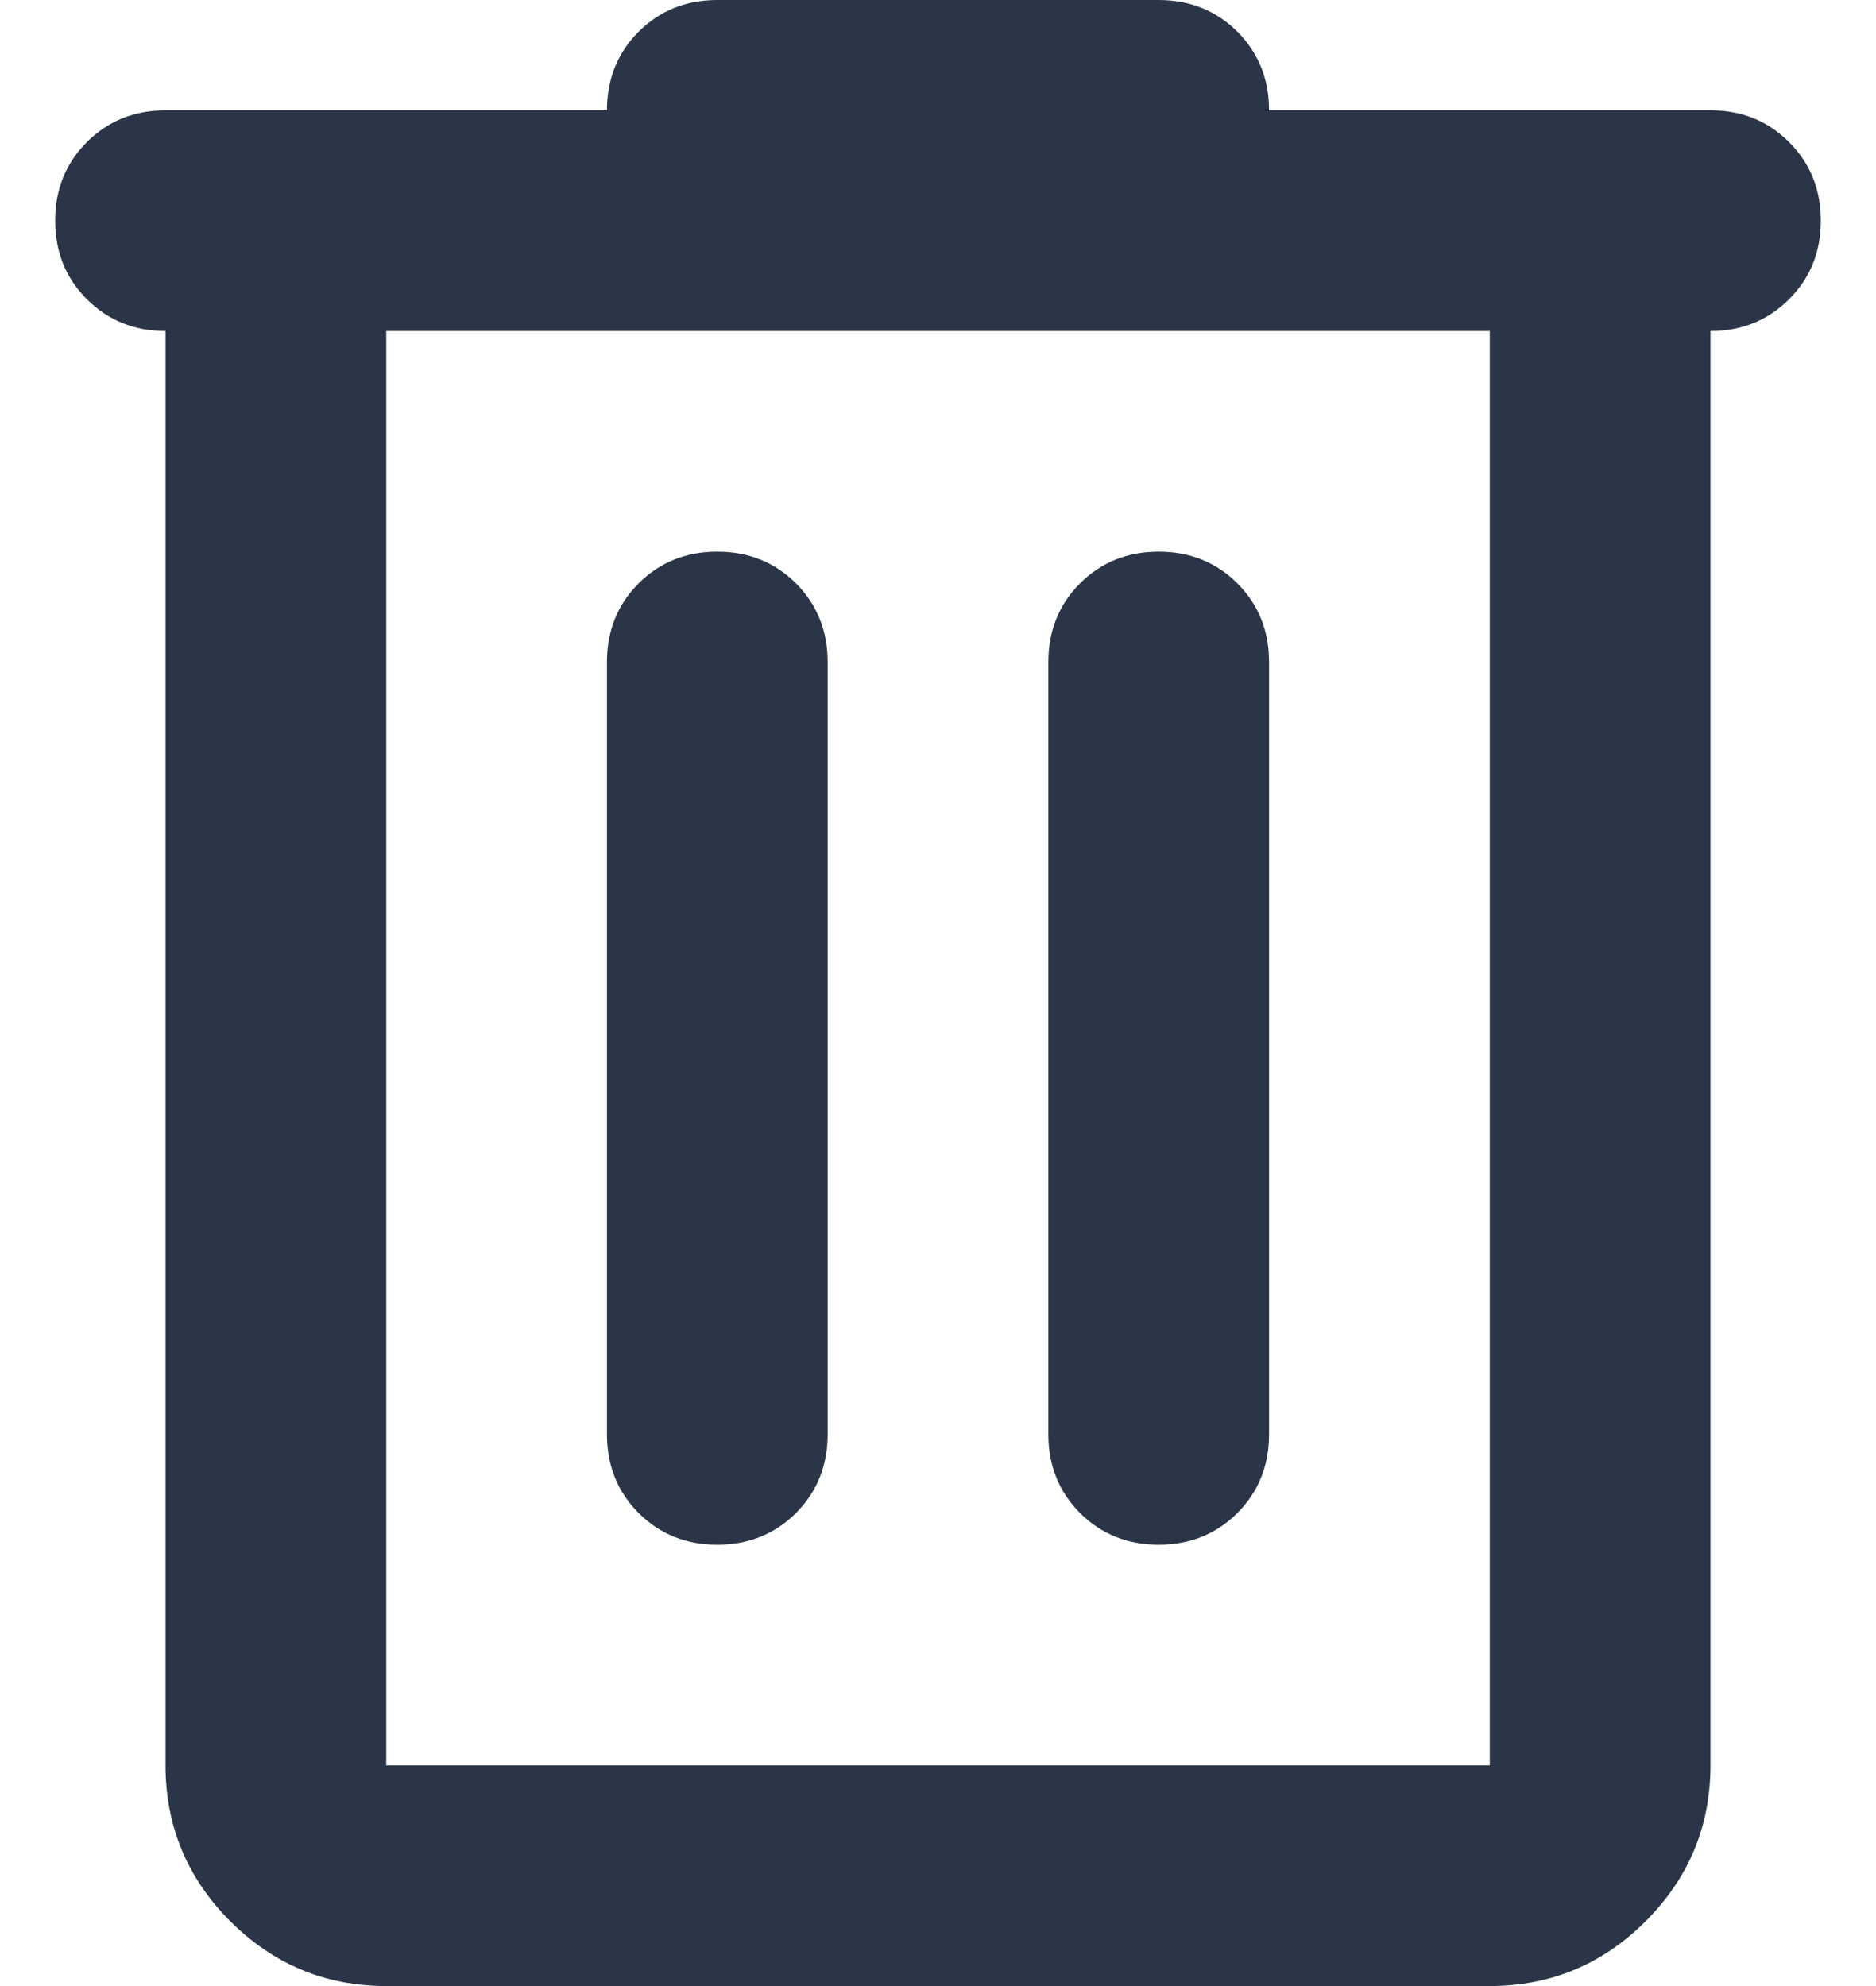 <svg width="17" height="18" viewBox="0 0 17 18" fill="none" xmlns="http://www.w3.org/2000/svg">
<path d="M3.5 18C2.95 18 2.479 17.804 2.087 17.413C1.696 17.021 1.5 16.55 1.5 16V3C1.217 3 0.979 2.904 0.787 2.712C0.596 2.521 0.5 2.283 0.5 2C0.5 1.717 0.596 1.479 0.787 1.288C0.979 1.096 1.217 1 1.5 1H5.5C5.5 0.717 5.596 0.479 5.787 0.287C5.979 0.096 6.217 0 6.5 0H10.5C10.783 0 11.021 0.096 11.213 0.287C11.404 0.479 11.5 0.717 11.5 1H15.5C15.783 1 16.021 1.096 16.212 1.288C16.404 1.479 16.5 1.717 16.5 2C16.5 2.283 16.404 2.521 16.212 2.712C16.021 2.904 15.783 3 15.5 3V16C15.5 16.55 15.304 17.021 14.912 17.413C14.521 17.804 14.05 18 13.5 18H3.5ZM3.5 3V16H13.5V3H3.5ZM5.5 13C5.5 13.283 5.596 13.521 5.787 13.713C5.979 13.904 6.217 14 6.5 14C6.783 14 7.021 13.904 7.213 13.713C7.404 13.521 7.5 13.283 7.5 13V6C7.5 5.717 7.404 5.479 7.213 5.287C7.021 5.096 6.783 5 6.5 5C6.217 5 5.979 5.096 5.787 5.287C5.596 5.479 5.5 5.717 5.5 6V13ZM9.5 13C9.5 13.283 9.596 13.521 9.787 13.713C9.979 13.904 10.217 14 10.5 14C10.783 14 11.021 13.904 11.213 13.713C11.404 13.521 11.5 13.283 11.5 13V6C11.5 5.717 11.404 5.479 11.213 5.287C11.021 5.096 10.783 5 10.5 5C10.217 5 9.979 5.096 9.787 5.287C9.596 5.479 9.5 5.717 9.5 6V13Z" fill="#2A3647"/>
</svg>
